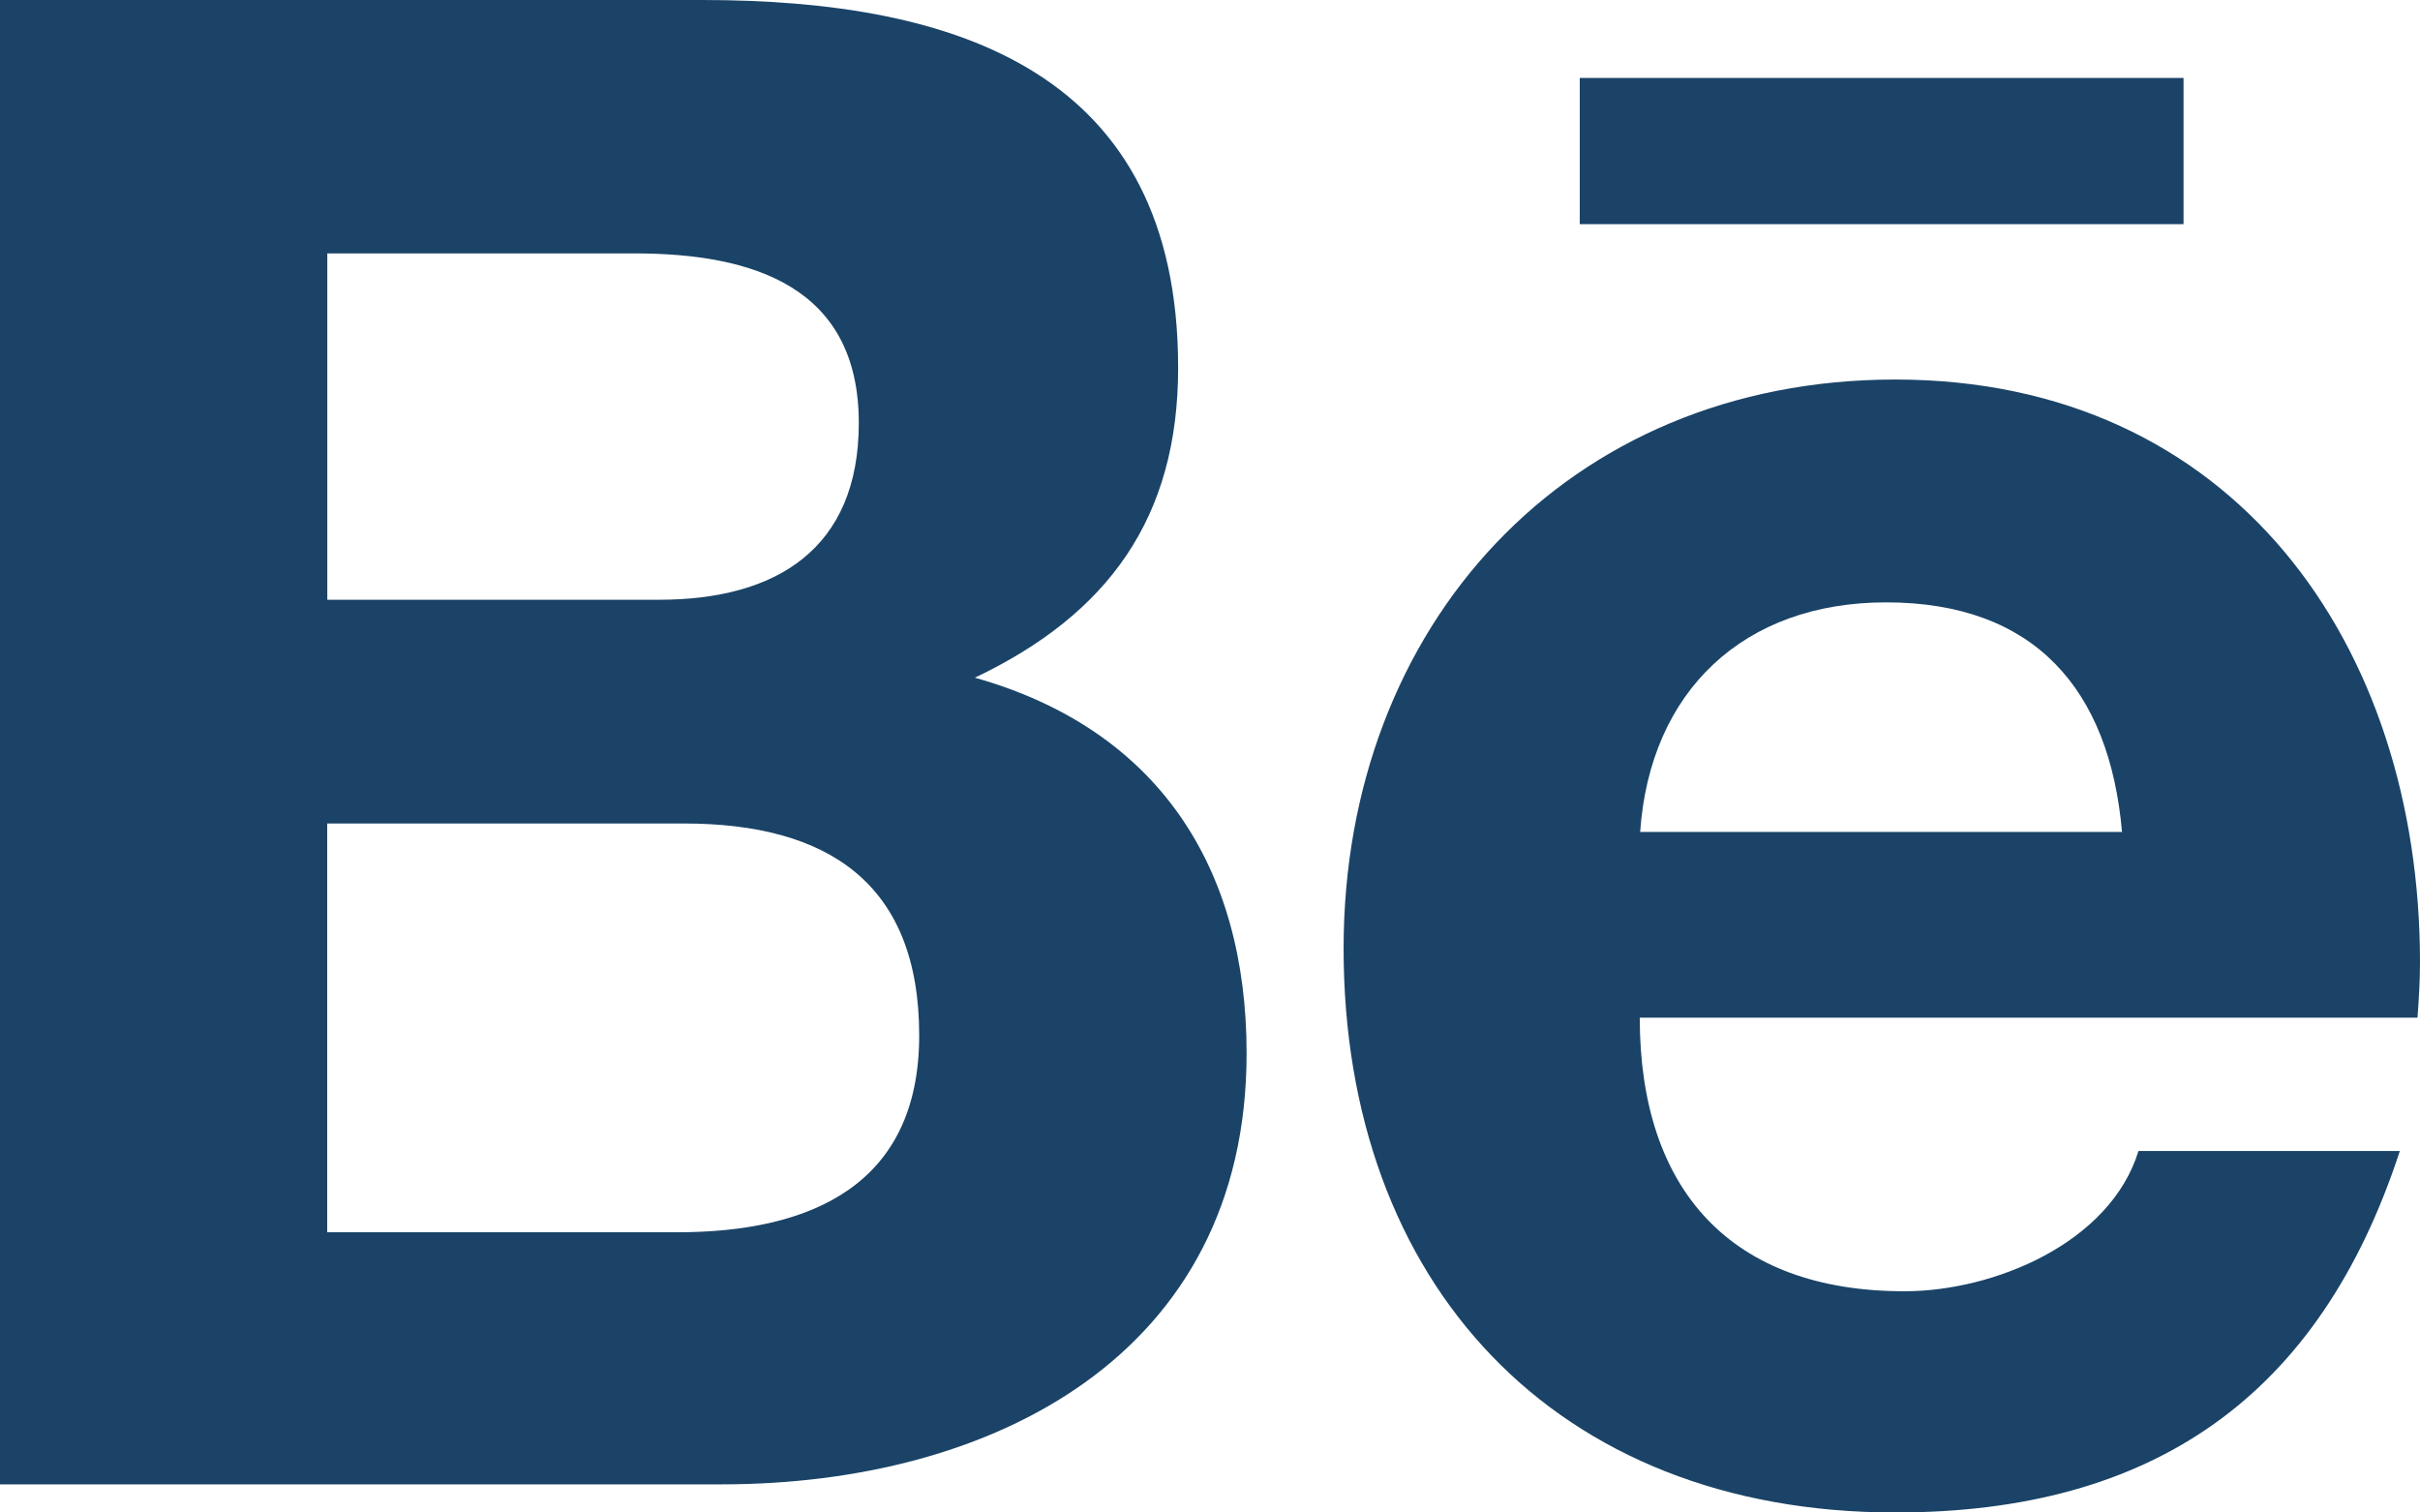 <svg width="512" height="320" viewBox="0 0 512 320" fill="none" xmlns="http://www.w3.org/2000/svg">
<path d="M263.744 222.869C263.744 183.445 244.992 154.304 206.251 143.381C234.517 129.92 249.259 109.525 249.259 77.803C249.259 15.253 202.496 0 148.544 0H0V314.048H152.704C209.963 314.048 263.744 286.677 263.744 222.869ZM69.248 53.611H134.229C159.211 53.611 181.696 60.608 181.696 89.493C181.696 116.16 164.203 126.891 139.456 126.891H69.248V53.611ZM69.227 260.715V174.229H144.704C175.189 174.229 194.475 186.901 194.475 219.072C194.475 250.795 171.456 260.715 143.275 260.715H69.227Z" fill="#1A4367"/>
<path d="M400.981 320C455.467 320 490.752 295.531 507.733 243.52H452.437C446.485 262.933 421.952 273.195 402.923 273.195C366.208 273.195 346.923 251.755 346.923 215.317H511.467C511.744 211.627 512 207.637 512 203.648C512 136.384 472.533 80.299 400.981 80.299C331.456 80.299 284.267 132.395 284.267 200.64C284.245 271.424 328.96 320 400.981 320V320ZM399.019 127.445C430.485 127.445 446.315 145.877 448.96 176.021H347.008C349.077 146.133 368.981 127.445 399.019 127.445Z" fill="#1A4367"/>
<path d="M334.229 16.491H461.973V47.424H334.229V16.491Z" fill="#1A4367"/>
</svg>
